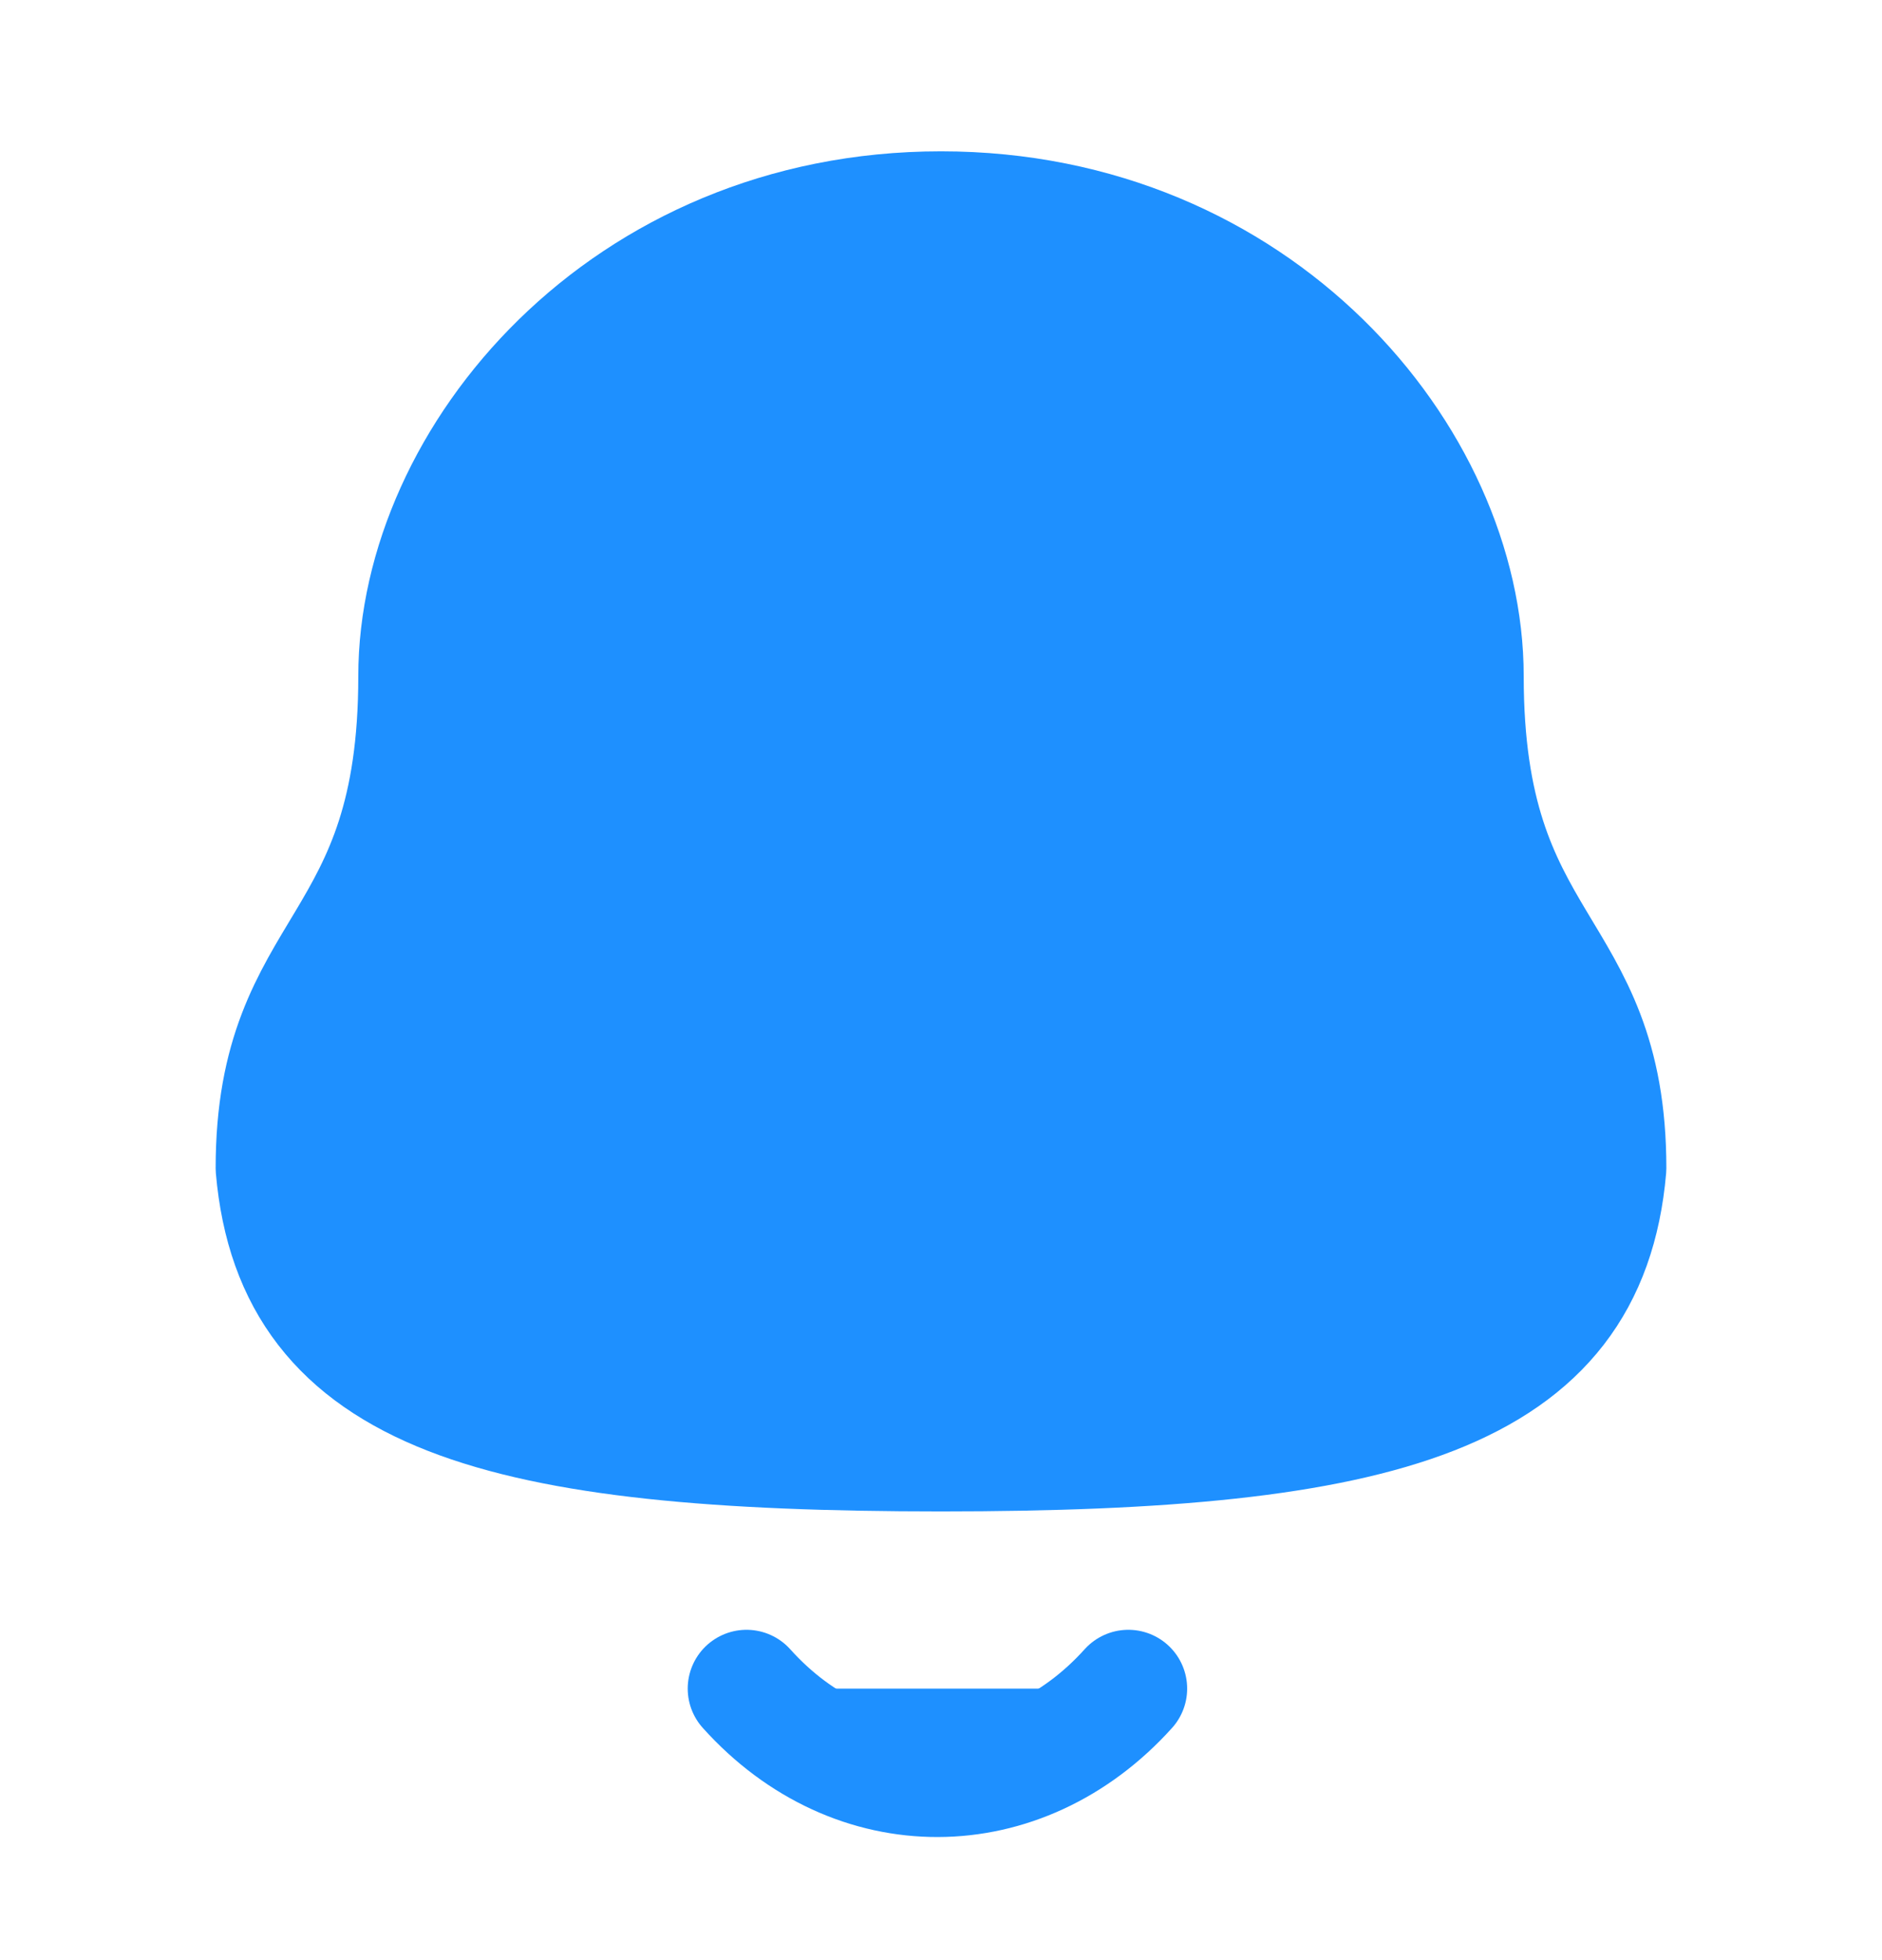 <svg width="24" height="25" viewBox="0 0 24 25" fill="none" xmlns="http://www.w3.org/2000/svg">
<path fill-rule="evenodd" clip-rule="evenodd" d="M12 18.527C17.639 18.527 20.248 17.804 20.5 14.9C20.5 11.998 18.681 12.185 18.681 8.625C18.681 5.844 16.045 2.68 12 2.68C7.955 2.68 5.319 5.844 5.319 8.625C5.319 12.185 3.5 11.998 3.5 14.9C3.753 17.815 6.362 18.527 12 18.527Z" fill="#1E90FF" stroke="#1E90FF" stroke-width="1.5" stroke-linecap="round" stroke-linejoin="round"/>
<path fill-rule="evenodd" clip-rule="evenodd" d="M14.389 21.537C13.025 23.052 10.897 23.07 9.52 21.537H14.389Z" fill="#1E90FF"/>
<path d="M14.389 21.537C13.025 23.052 10.897 23.07 9.52 21.537" stroke="#1E90FF" stroke-width="1.5" stroke-linecap="round" stroke-linejoin="round"/>
</svg>
